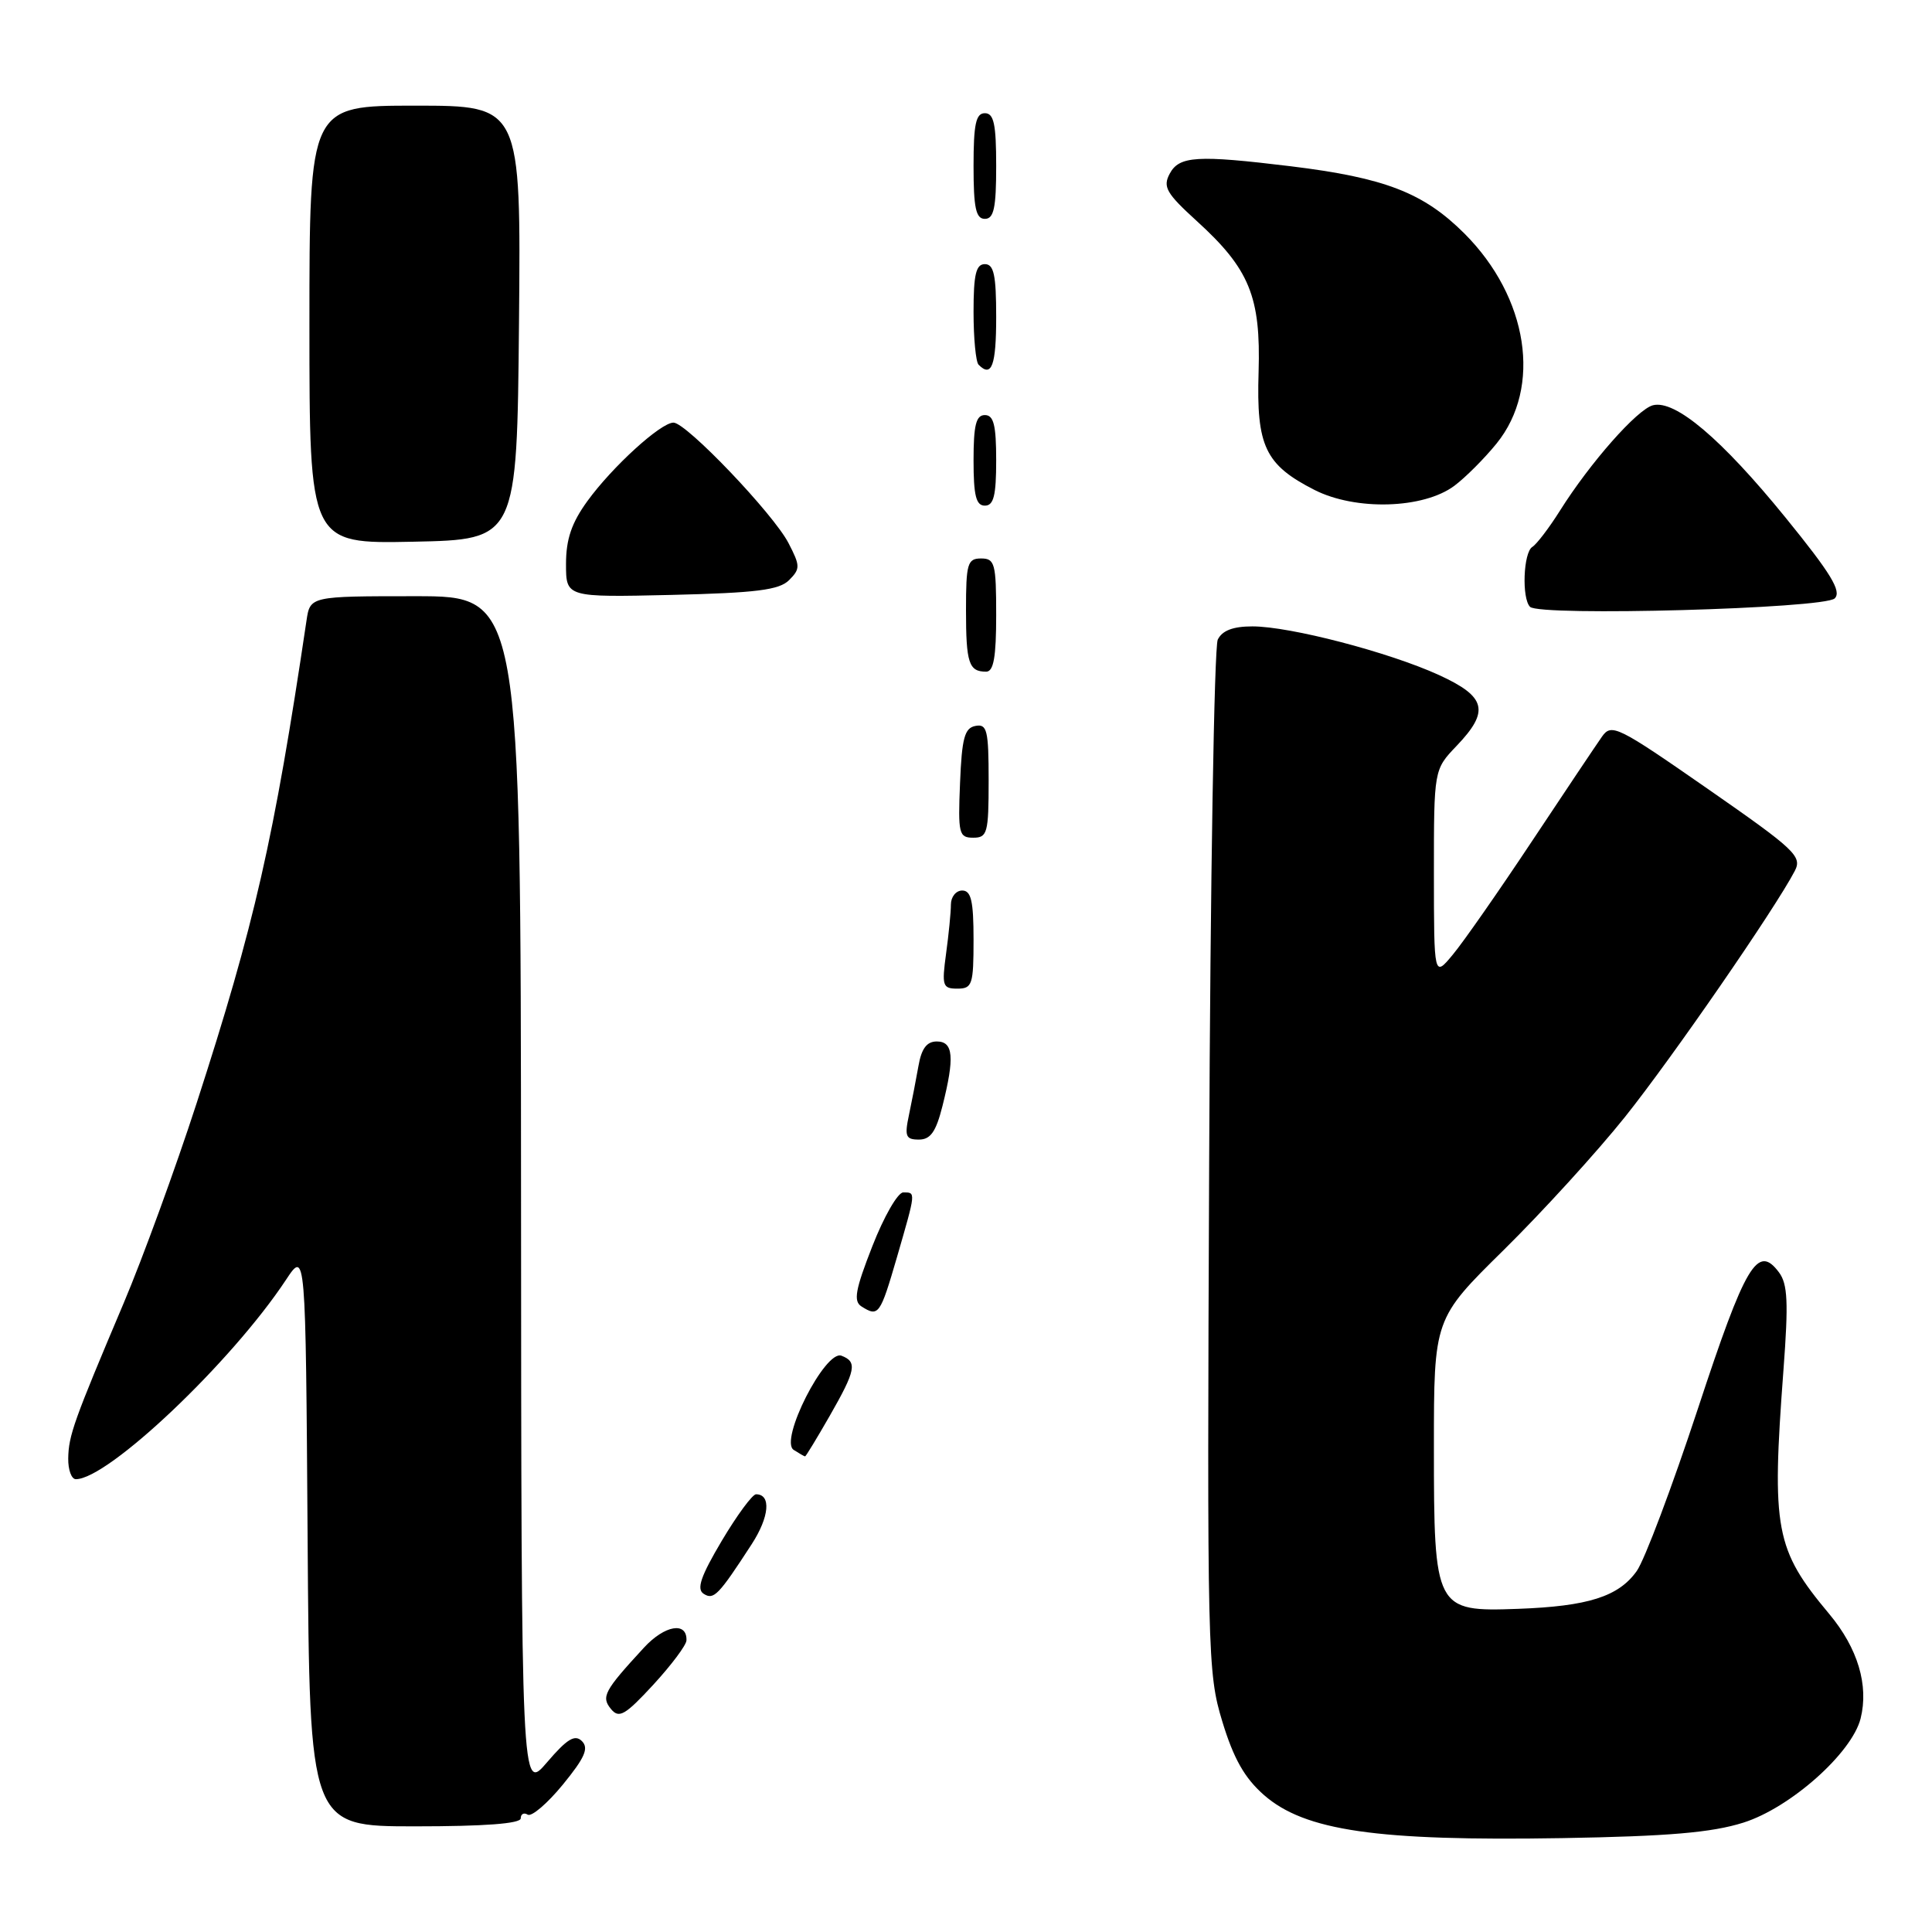 <?xml version="1.0" encoding="UTF-8" standalone="no"?>
<!DOCTYPE svg PUBLIC "-//W3C//DTD SVG 1.1//EN" "http://www.w3.org/Graphics/SVG/1.1/DTD/svg11.dtd" >
<svg xmlns="http://www.w3.org/2000/svg" xmlns:xlink="http://www.w3.org/1999/xlink" version="1.1" viewBox="0 0 256 256">
 <g >
 <path fill="currentColor"
d=" M 231.00 241.51 C 237.22 239.55 245.38 232.30 246.54 227.71 C 247.64 223.31 246.17 218.40 242.40 213.88 C 235.21 205.28 234.73 202.73 236.32 181.50 C 236.99 172.57 236.88 170.14 235.72 168.59 C 232.89 164.80 231.29 167.48 224.97 186.69 C 221.56 197.03 217.92 206.71 216.87 208.18 C 214.46 211.56 210.43 212.84 201.14 213.18 C 190.16 213.58 190.00 213.28 190.00 191.76 C 190.00 174.74 190.00 174.74 199.26 165.62 C 204.35 160.60 211.58 152.68 215.32 148.00 C 221.56 140.19 235.23 120.38 237.82 115.40 C 238.82 113.47 237.88 112.59 226.26 104.51 C 214.32 96.21 213.53 95.82 212.27 97.61 C 211.54 98.65 207.35 104.90 202.97 111.50 C 198.59 118.10 193.88 124.85 192.50 126.50 C 190.01 129.50 190.01 129.50 190.00 115.74 C 190.00 101.98 190.00 101.98 193.00 98.84 C 197.42 94.22 196.95 92.32 190.66 89.44 C 184.05 86.42 170.94 83.00 165.95 83.00 C 163.38 83.00 161.95 83.55 161.36 84.75 C 160.89 85.71 160.37 116.86 160.22 153.96 C 159.94 219.32 160.00 221.63 161.96 228.10 C 163.46 233.03 164.91 235.59 167.47 237.84 C 172.88 242.59 182.42 243.97 207.00 243.56 C 221.09 243.32 226.81 242.83 231.00 241.51 Z  M 69.00 240.94 C 69.00 240.36 69.42 240.14 69.92 240.45 C 70.43 240.77 72.53 238.97 74.58 236.47 C 77.48 232.92 78.05 231.65 77.11 230.71 C 76.18 229.78 75.15 230.40 72.49 233.51 C 69.08 237.50 69.08 237.50 69.04 158.25 C 69.00 79.00 69.00 79.00 55.05 79.00 C 41.09 79.00 41.09 79.00 40.61 82.25 C 36.29 111.30 33.75 122.42 26.05 146.19 C 23.25 154.82 18.90 166.74 16.38 172.69 C 9.77 188.31 9.09 190.20 9.04 193.25 C 9.02 194.76 9.47 196.00 10.05 196.00 C 14.33 196.00 30.68 180.49 37.89 169.59 C 40.50 165.64 40.50 165.64 40.76 203.82 C 41.02 242.00 41.02 242.00 55.01 242.00 C 64.19 242.00 69.00 241.64 69.00 240.94 Z  M 90.96 217.36 C 91.05 214.83 88.07 215.34 85.32 218.33 C 80.04 224.06 79.62 224.84 80.98 226.48 C 82.03 227.74 82.85 227.26 86.57 223.23 C 88.96 220.63 90.94 217.99 90.96 217.36 Z  M 99.60 204.62 C 101.95 201.00 102.21 198.00 100.18 198.00 C 99.70 198.00 97.65 200.78 95.63 204.18 C 92.86 208.85 92.27 210.56 93.23 211.18 C 94.57 212.05 95.19 211.41 99.60 204.62 Z  M 109.93 187.63 C 113.41 181.55 113.62 180.45 111.50 179.64 C 109.35 178.81 103.22 190.89 105.17 192.12 C 105.90 192.59 106.58 192.98 106.68 192.98 C 106.77 192.99 108.24 190.58 109.93 187.63 Z  M 118.85 166.59 C 121.38 157.85 121.37 158.00 119.69 158.00 C 118.96 158.00 117.12 161.21 115.59 165.13 C 113.33 170.90 113.06 172.42 114.15 173.11 C 116.41 174.54 116.62 174.25 118.85 166.59 Z  M 124.88 146.56 C 126.51 140.09 126.33 138.00 124.13 138.00 C 122.80 138.00 122.10 138.94 121.70 141.25 C 121.38 143.04 120.82 145.96 120.44 147.75 C 119.84 150.57 120.02 151.00 121.76 151.00 C 123.30 151.00 124.02 149.97 124.88 146.56 Z  M 129.00 124.50 C 129.00 119.39 128.68 118.00 127.50 118.00 C 126.67 118.00 126.00 118.84 126.00 119.86 C 126.00 120.88 125.71 123.81 125.36 126.36 C 124.78 130.63 124.90 131.00 126.86 131.00 C 128.83 131.00 129.00 130.47 129.00 124.50 Z  M 131.00 103.43 C 131.00 96.75 130.79 95.89 129.25 96.19 C 127.81 96.46 127.45 97.80 127.21 103.76 C 126.93 110.48 127.06 111.00 128.96 111.00 C 130.83 111.00 131.00 110.39 131.00 103.43 Z  M 132.00 81.50 C 132.00 74.67 131.82 74.00 130.00 74.00 C 128.20 74.00 128.00 74.67 128.00 80.83 C 128.00 87.86 128.37 89.00 130.67 89.00 C 131.66 89.00 132.00 87.08 132.00 81.50 Z  M 243.11 79.29 C 244.05 78.35 242.62 76.00 236.59 68.58 C 228.11 58.15 221.96 52.94 219.02 53.70 C 216.93 54.25 210.70 61.31 206.70 67.67 C 205.26 69.96 203.61 72.12 203.04 72.47 C 201.85 73.21 201.62 79.29 202.74 80.41 C 204.03 81.69 241.75 80.65 243.11 79.29 Z  M 104.56 76.87 C 106.05 75.37 106.05 74.99 104.48 71.96 C 102.48 68.09 90.94 56.00 89.24 56.00 C 87.55 56.00 81.13 61.85 77.83 66.40 C 75.74 69.28 75.00 71.45 75.00 74.73 C 75.00 79.15 75.00 79.15 88.97 78.83 C 100.23 78.56 103.25 78.18 104.56 76.87 Z  M 68.77 42.75 C 69.03 14.00 69.03 14.00 55.02 14.00 C 41.00 14.00 41.00 14.00 41.00 43.03 C 41.00 72.06 41.00 72.06 54.75 71.78 C 68.50 71.50 68.50 71.50 68.77 42.75 Z  M 132.00 61.00 C 132.00 56.33 131.67 55.00 130.50 55.00 C 129.33 55.00 129.00 56.33 129.00 61.00 C 129.00 65.67 129.33 67.00 130.50 67.00 C 131.67 67.00 132.00 65.67 132.00 61.00 Z  M 192.71 64.37 C 194.18 63.27 196.70 60.75 198.31 58.76 C 204.34 51.31 202.51 39.42 194.05 30.95 C 188.63 25.54 183.53 23.56 171.03 22.03 C 158.61 20.52 156.25 20.66 154.99 23.02 C 154.06 24.76 154.54 25.61 158.56 29.27 C 165.57 35.64 167.07 39.32 166.77 49.29 C 166.46 59.12 167.64 61.59 174.18 64.92 C 179.64 67.69 188.61 67.43 192.71 64.37 Z  M 132.00 42.00 C 132.00 36.44 131.69 35.00 130.50 35.00 C 129.32 35.00 129.00 36.37 129.00 41.33 C 129.00 44.82 129.30 47.97 129.67 48.33 C 131.40 50.07 132.00 48.45 132.00 42.00 Z  M 132.00 22.00 C 132.00 16.44 131.69 15.00 130.50 15.00 C 129.31 15.00 129.00 16.44 129.00 22.00 C 129.00 27.56 129.31 29.00 130.50 29.00 C 131.69 29.00 132.00 27.56 132.00 22.00 Z "/>
</g>
</svg>